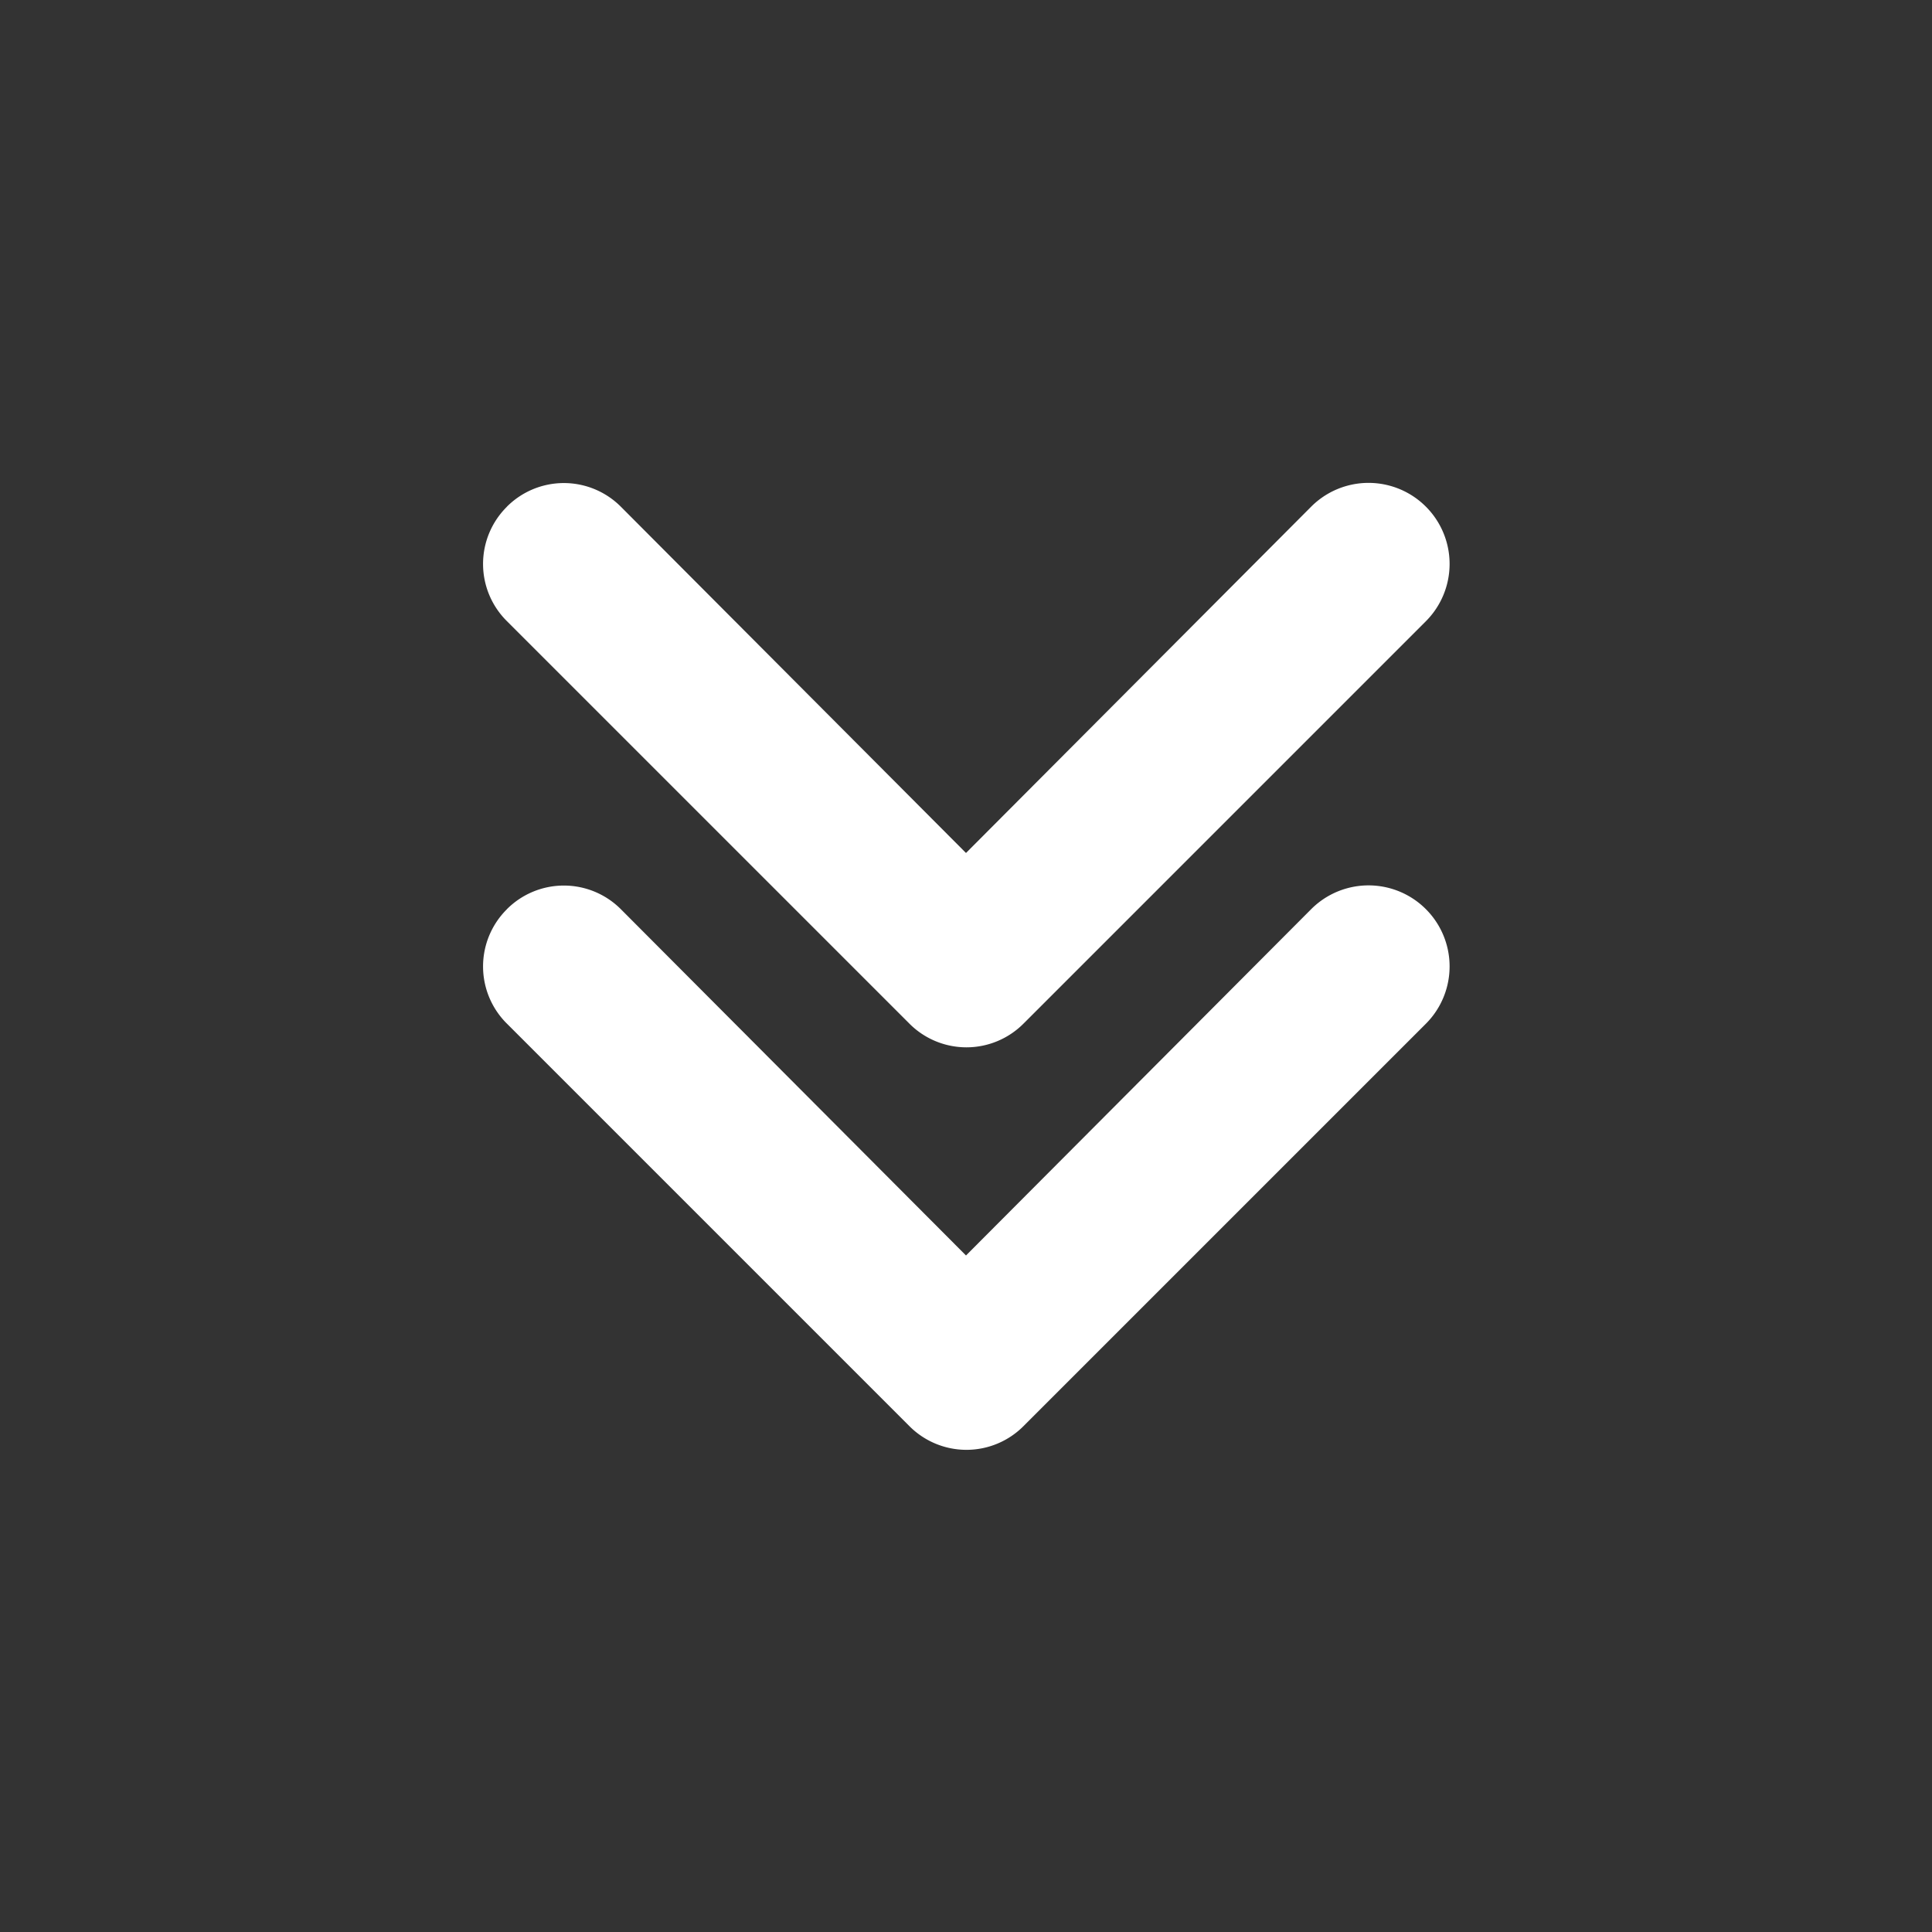 <svg xmlns="http://www.w3.org/2000/svg" width="24" height="24" viewBox="0 0 24 24"><rect x="0" y="0" width="24" height="24" fill="#333333" stroke="none"/><rect width="24" height="24" fill="none"/><g transform="translate(5568 7669.002) rotate(180)"><path d="M9.7,6.29a1,1,0,0,0-1.419,0l-5,5a1,1,0,0,0,0,1.419l5,5A1,1,0,1,0,9.7,16.28l-4.3-4.286L9.7,7.708a1,1,0,0,0,0-1.419Z" transform="translate(5567.994 7653.006) rotate(90)" fill="#fff"/><path d="M9.7,6.29a1,1,0,0,0-1.419,0l-5,5a1,1,0,0,0,0,1.419l5,5A1,1,0,1,0,9.7,16.28l-4.3-4.286L9.7,7.708a1,1,0,0,0,0-1.419Z" transform="translate(5567.994 7648.006) rotate(90)" fill="#fff"/></g></svg>